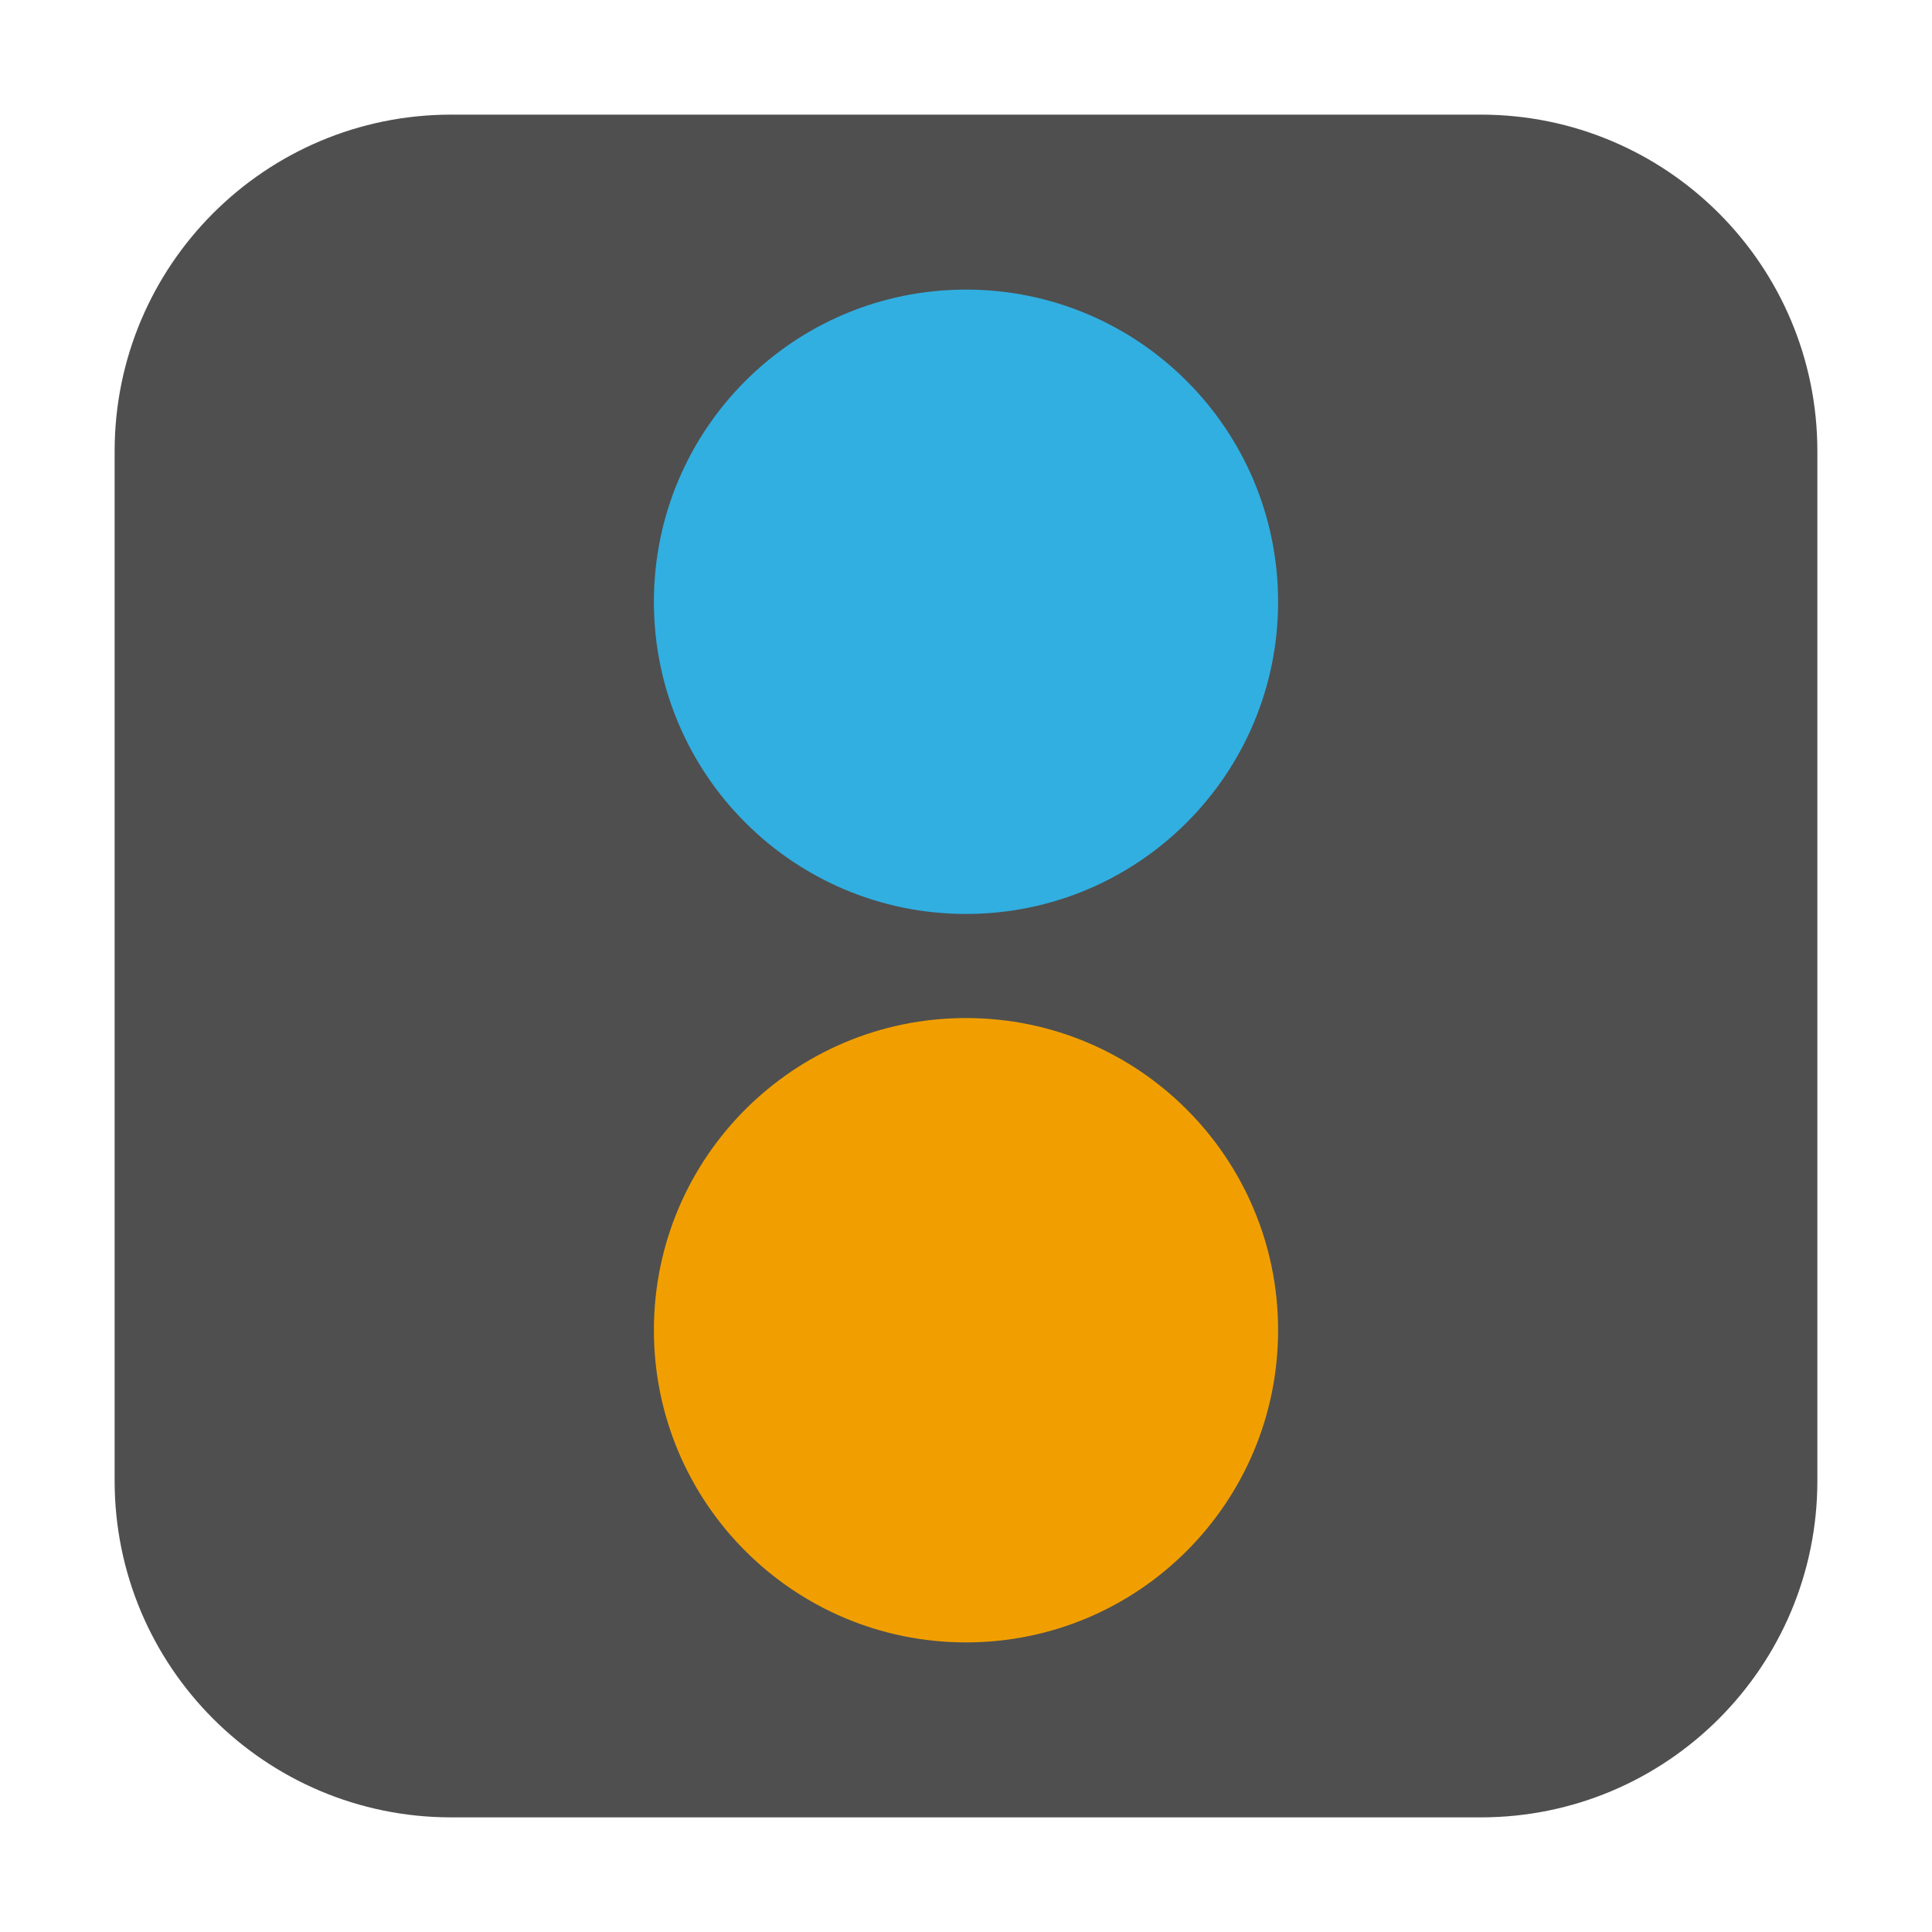 <svg height="48pt" viewBox="0 0 48 48" width="48pt" xmlns="http://www.w3.org/2000/svg"><path d="m11.211 2.848h25.578c4.621 0 8.363 3.742 8.363 8.363v25.578c0 4.621-3.742 8.363-8.363 8.363h-25.578c-4.621 0-8.363-3.742-8.363-8.363v-25.578c0-4.621 3.742-8.363 8.363-8.363zm0 0" fill="#4f4f4f" fill-rule="evenodd"/><path d="m31.754 14.953c0 4.281-3.469 7.754-7.754 7.754s-7.754-3.473-7.754-7.754c0-4.285 3.469-7.758 7.754-7.758s7.754 3.473 7.754 7.758zm0 0" fill="#31afe1"/><path d="m31.754 33.047c0 4.285-3.469 7.758-7.754 7.758s-7.754-3.473-7.754-7.758c0-4.281 3.469-7.754 7.754-7.754s7.754 3.473 7.754 7.754zm0 0" fill="#f19f00"/></svg>